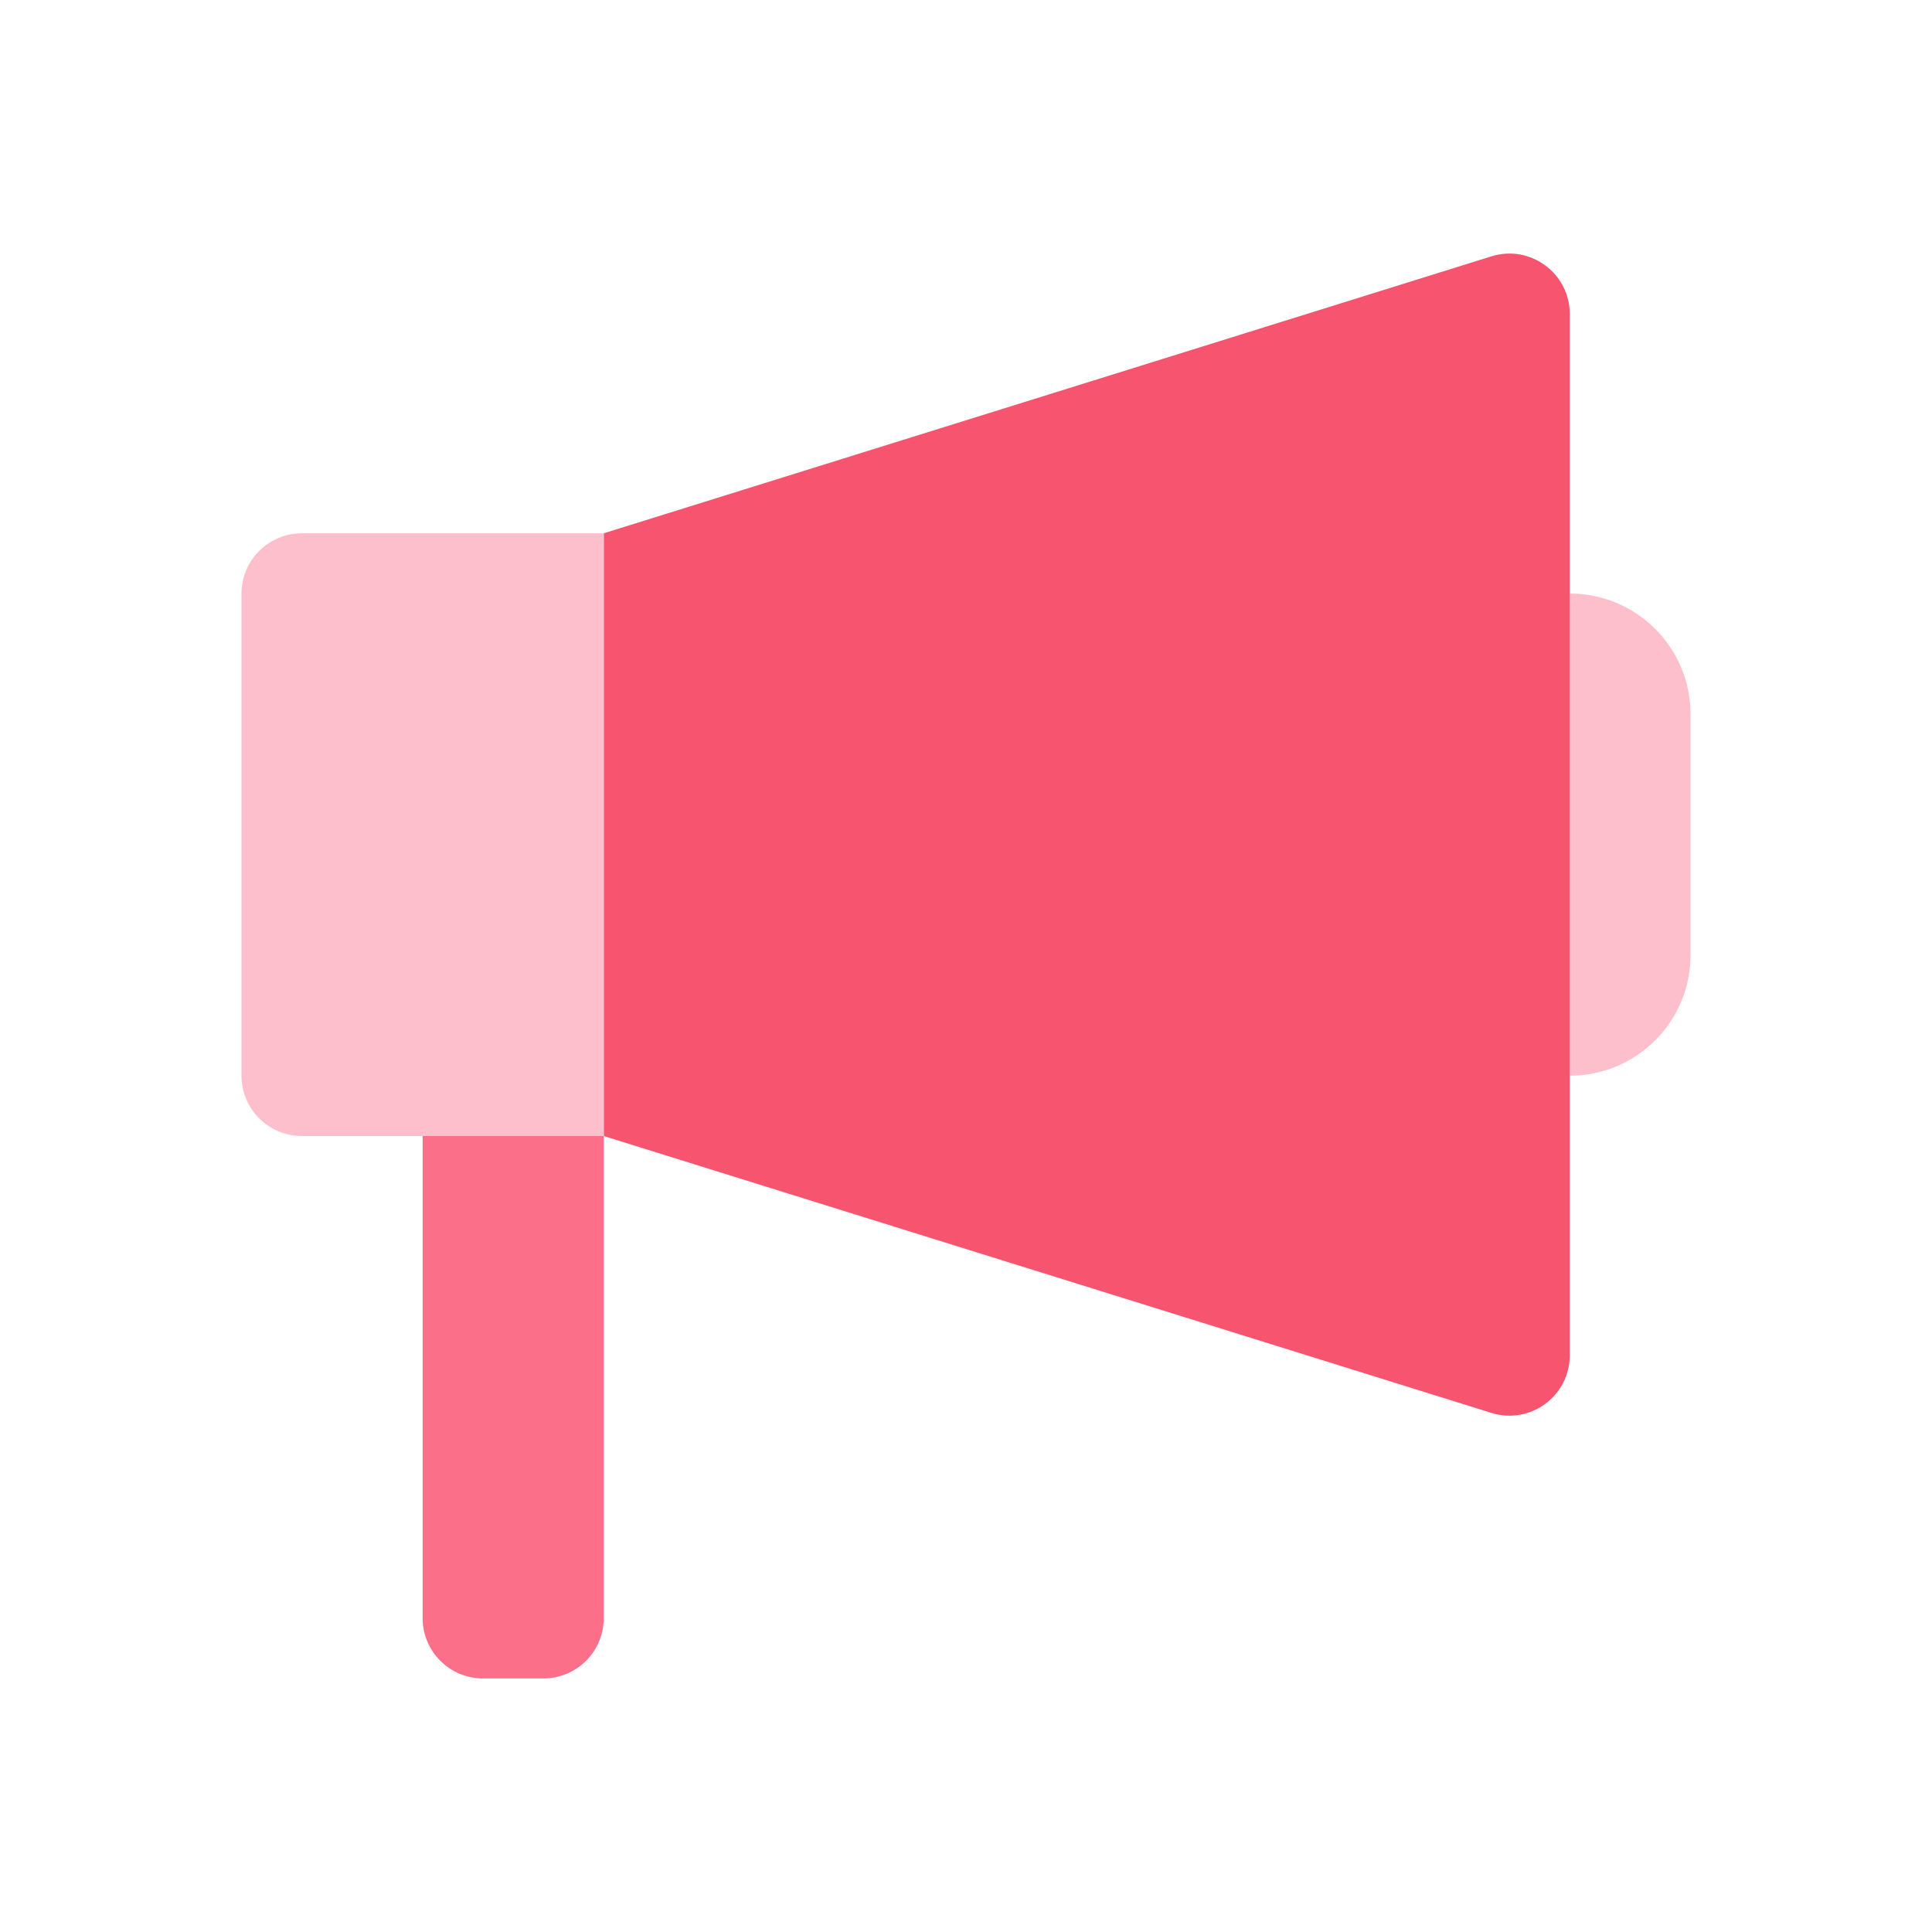 <svg width="32" height="32" viewBox="0 0 32 32" fill="none" xmlns="http://www.w3.org/2000/svg">
<path d="M7 18.816H10V26.802C10 27.353 9.552 27.8 9 27.8H8C7.448 27.8 7 27.353 7 26.802V18.816Z" fill="#FB6F88"/>
<path d="M10 8.833L24.702 4.246C25.346 4.045 26 4.526 26 5.199V22.449C26 23.123 25.346 23.603 24.702 23.402L10 18.816V8.833Z" fill="#F75470"/>
<path d="M4 9.831C4 9.28 4.448 8.833 5 8.833H10V18.816H5C4.448 18.816 4 18.369 4 17.817V9.831Z" fill="#FEBFCC"/>
<path d="M26 9.831C27.105 9.831 28 10.725 28 11.828V15.821C28 16.923 27.105 17.817 26 17.817V9.831Z" fill="#FEBFCC"/>
</svg>
